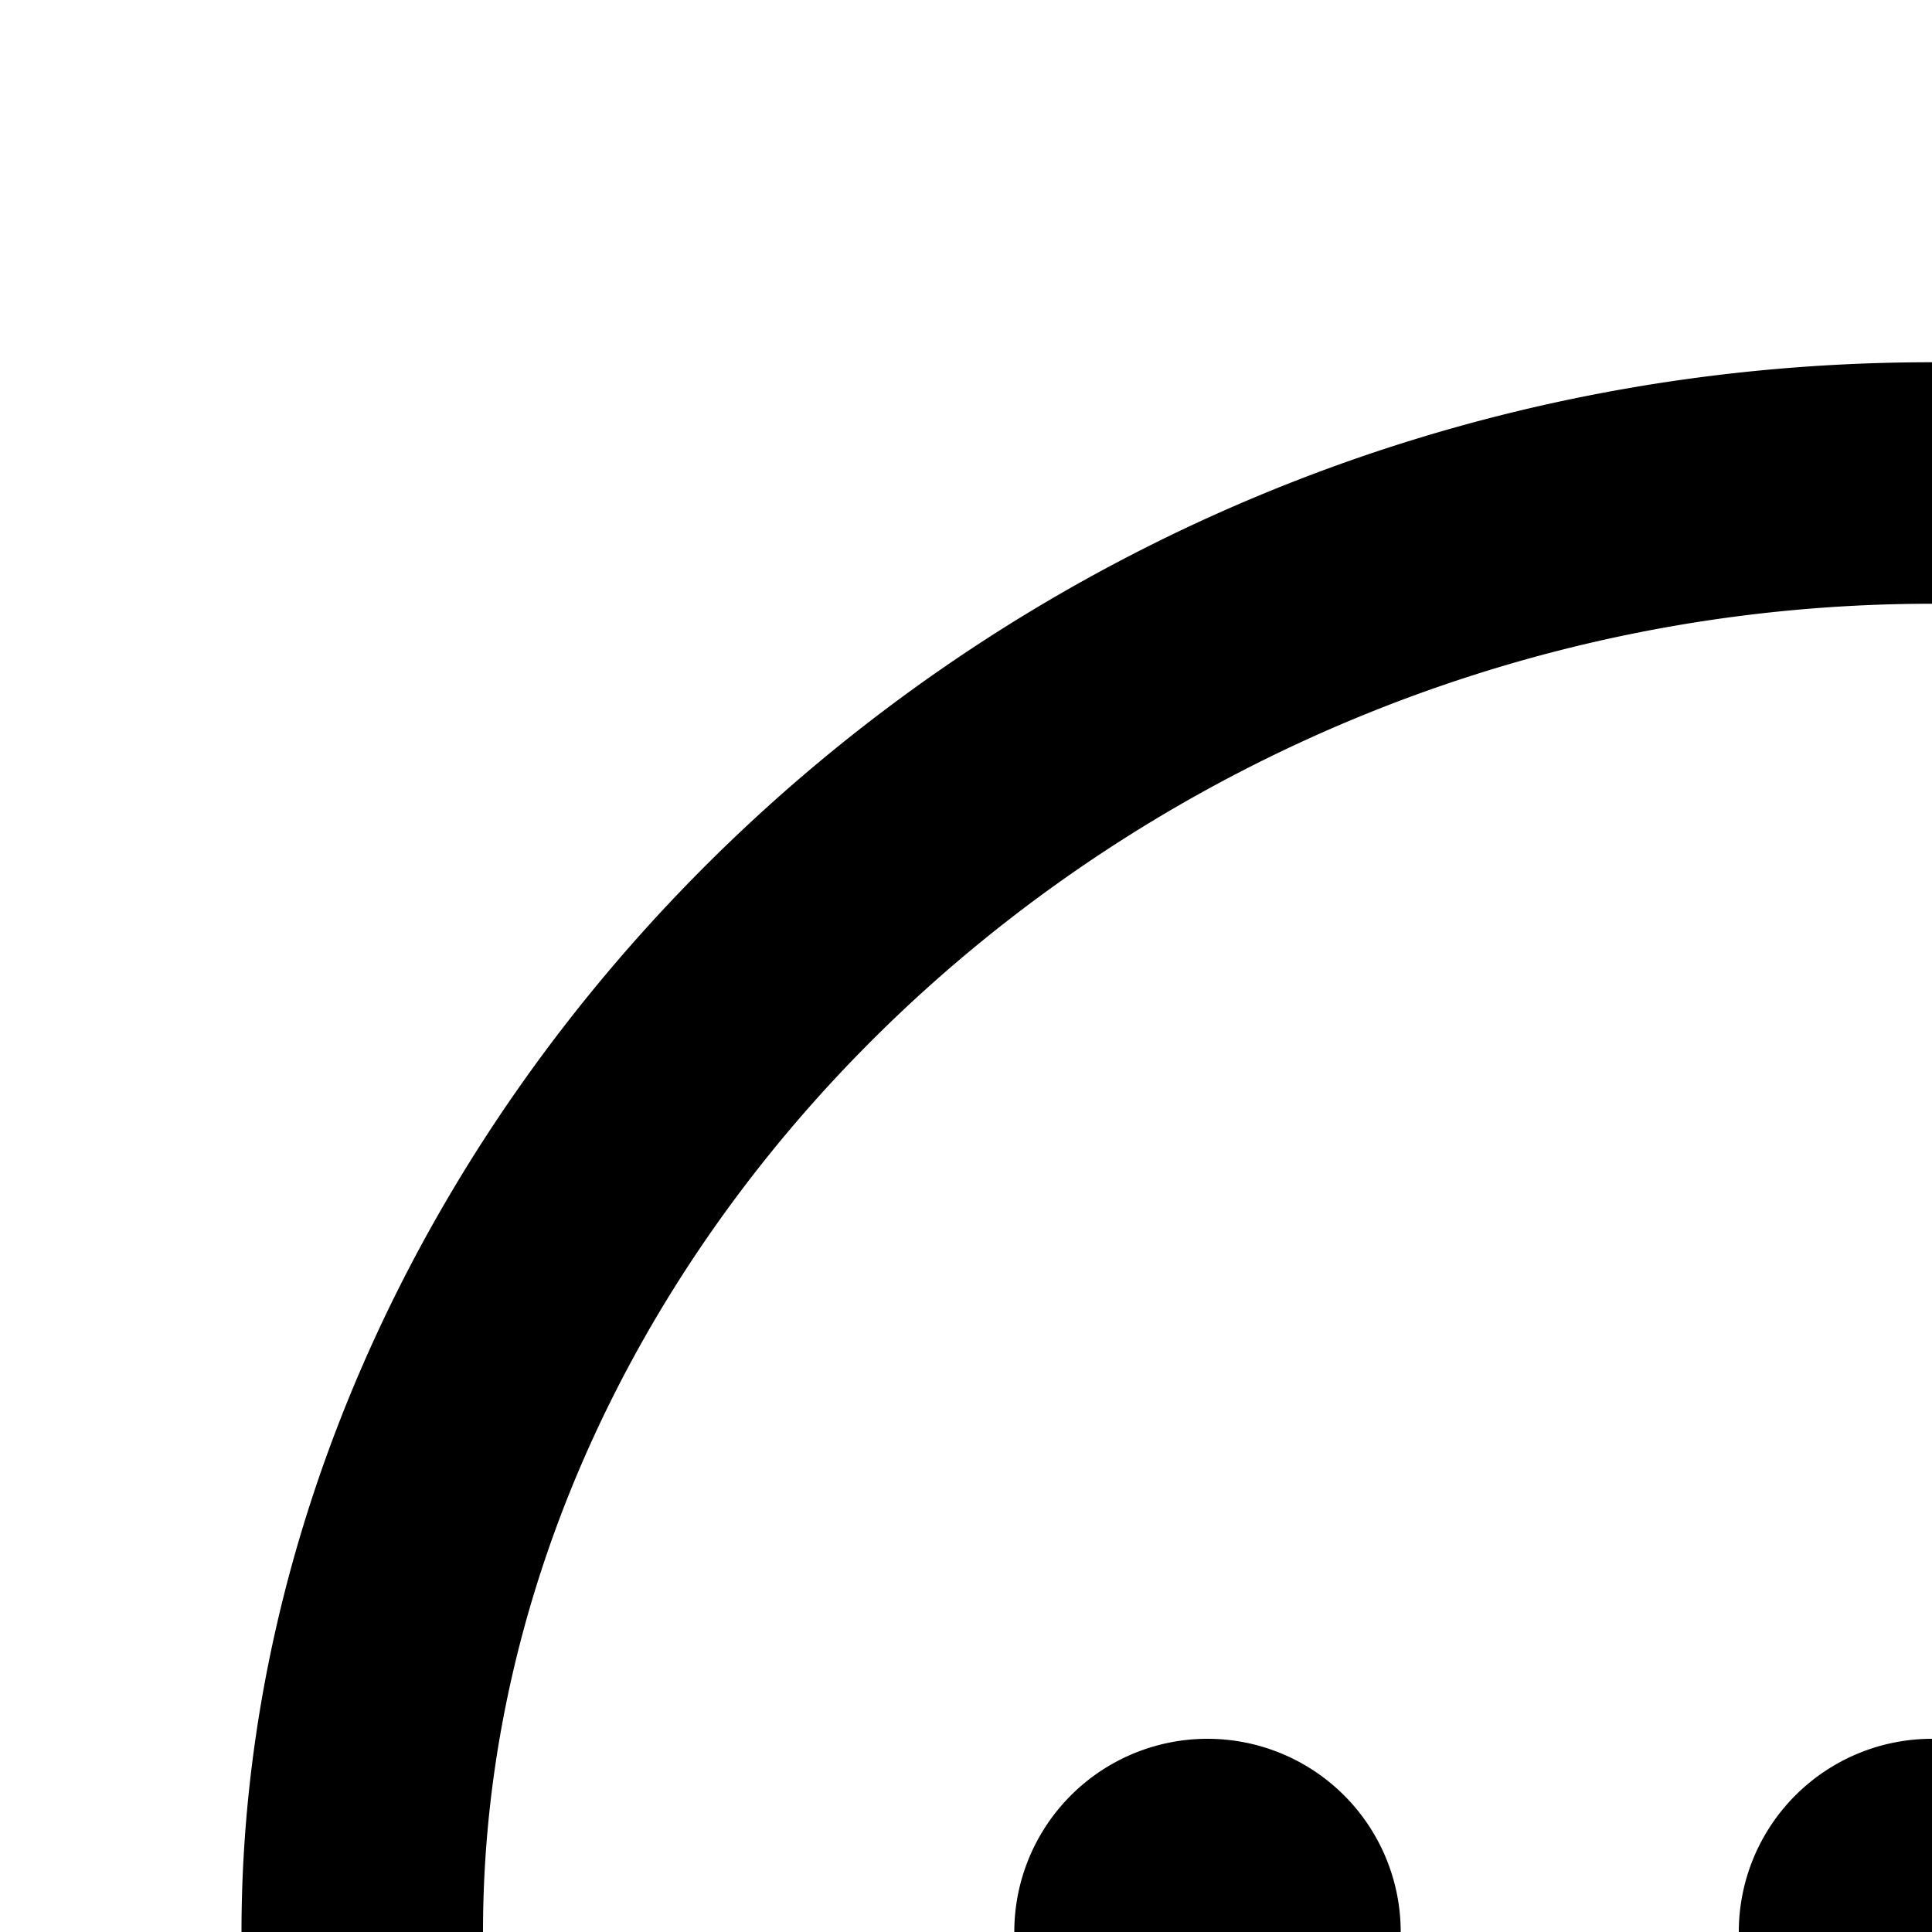 <svg xmlns="http://www.w3.org/2000/svg" version="1.1" viewBox="0 0 512 512" fill="currentColor"><path fill="currentColor" d="m174.72 855.68l135.296-45.12l23.68 11.84C388.096 849.536 448.576 864 512 864c211.84 0 384-166.784 384-352S723.84 160 512 160S128 326.784 128 512c0 69.12 24.96 139.264 70.848 199.232l22.08 28.8l-46.272 115.584zm-45.248 82.56A32 32 0 0 1 89.6 896l58.368-145.92C94.72 680.32 64 596.864 64 512C64 299.904 256 96 512 96s448 203.904 448 416s-192 416-448 416a461.06 461.06 0 0 1-206.912-48.384l-175.616 58.56z"/><path fill="currentColor" d="M512 563.2a51.2 51.2 0 1 1 0-102.4a51.2 51.2 0 0 1 0 102.4m192 0a51.2 51.2 0 1 1 0-102.4a51.2 51.2 0 0 1 0 102.4m-384 0a51.2 51.2 0 1 1 0-102.4a51.2 51.2 0 0 1 0 102.4"/></svg>
